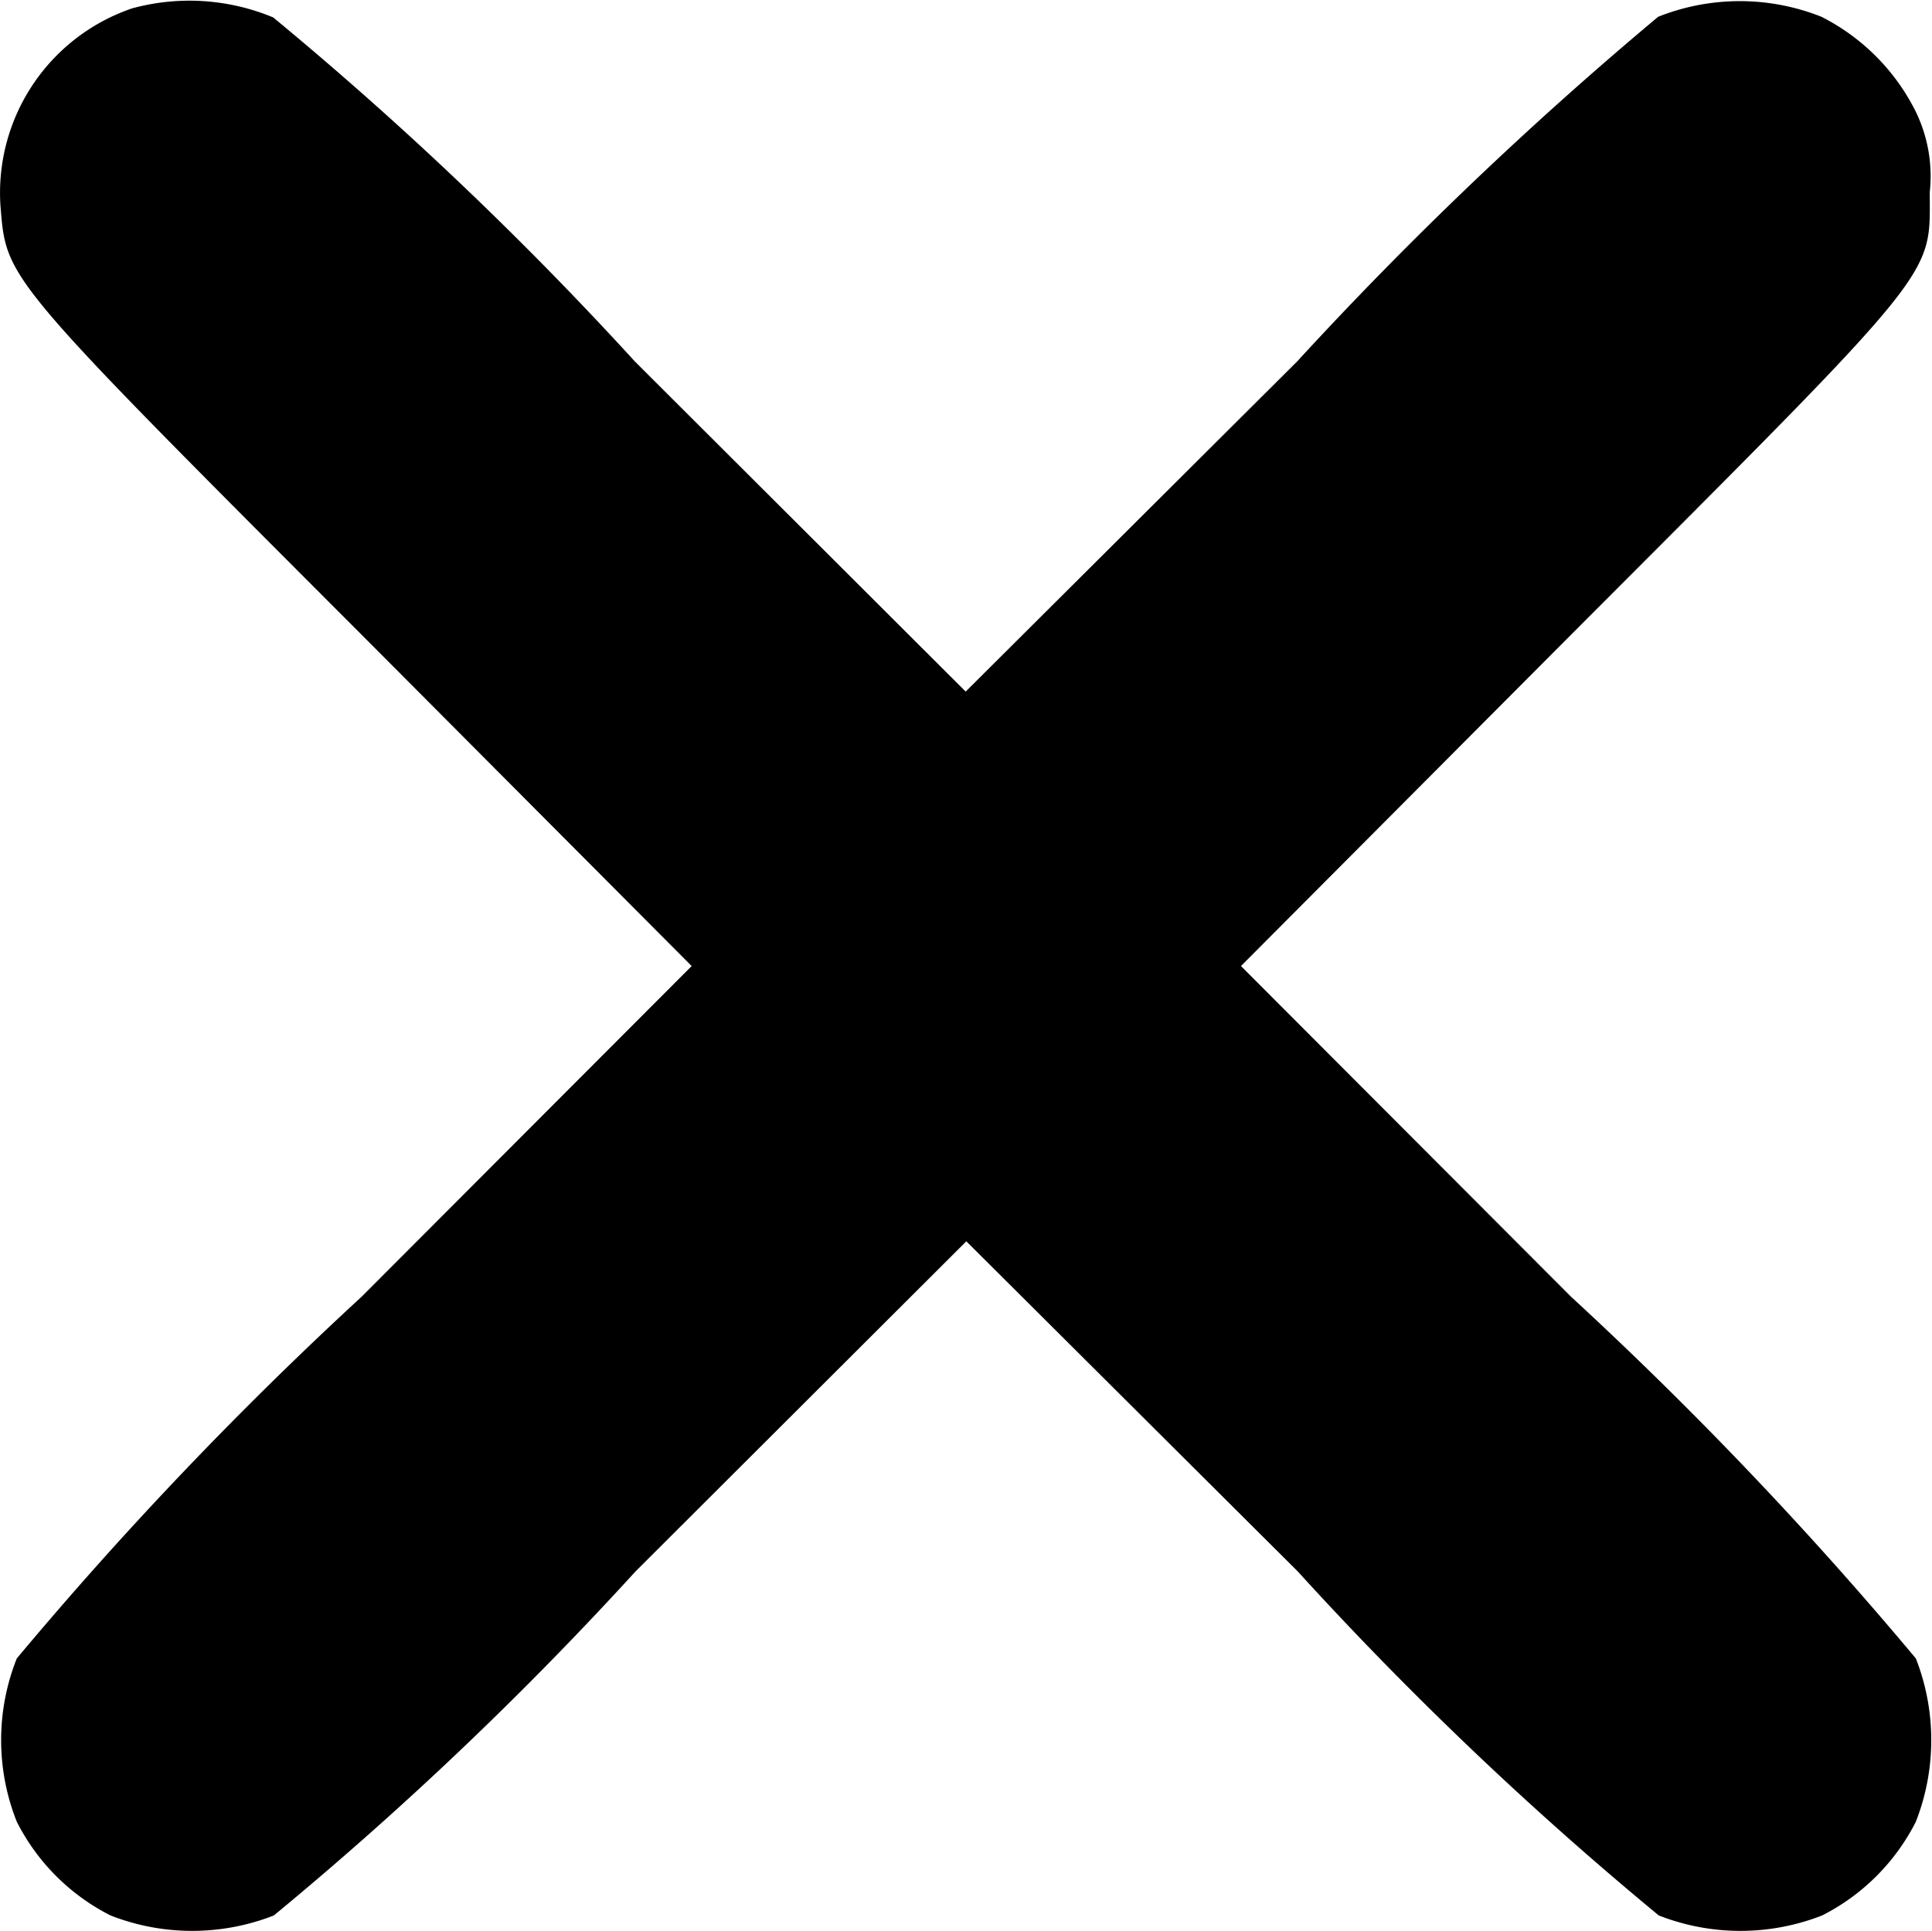 <svg xmlns="http://www.w3.org/2000/svg" width="12.078" height="12.071" viewBox="0 0 12.078 12.071">
  <g id="_1906924" data-name="1906924" transform="translate(-96.107 415.765)">
    <path id="Path_1" data-name="Path 1" d="M96.934-415.713a1.218,1.218,0,0,0-.824,1.236c.038.461.011.431,2.257,2.68l2.064,2.072-2.064,2.068a23.989,23.989,0,0,0-2.155,2.261,1.38,1.38,0,0,0,0,1.021,1.33,1.33,0,0,0,.586.586,1.4,1.4,0,0,0,1.021,0,22.12,22.12,0,0,0,2.261-2.151l2.068-2.064,2.072,2.064a21.923,21.923,0,0,0,2.257,2.151,1.4,1.4,0,0,0,1.021,0,1.33,1.33,0,0,0,.586-.586,1.4,1.4,0,0,0,0-1.021,24.062,24.062,0,0,0-2.155-2.261l-2.064-2.068,2.064-2.072c2.325-2.329,2.242-2.227,2.242-2.767a.922.922,0,0,0-.091-.51,1.33,1.33,0,0,0-.586-.586,1.38,1.38,0,0,0-1.021,0,23.754,23.754,0,0,0-2.257,2.155l-2.072,2.064-2.068-2.064a22.3,22.3,0,0,0-2.261-2.151A1.362,1.362,0,0,0,96.934-415.713Z" transform="translate(0 0)"/>
  </g>
</svg>
